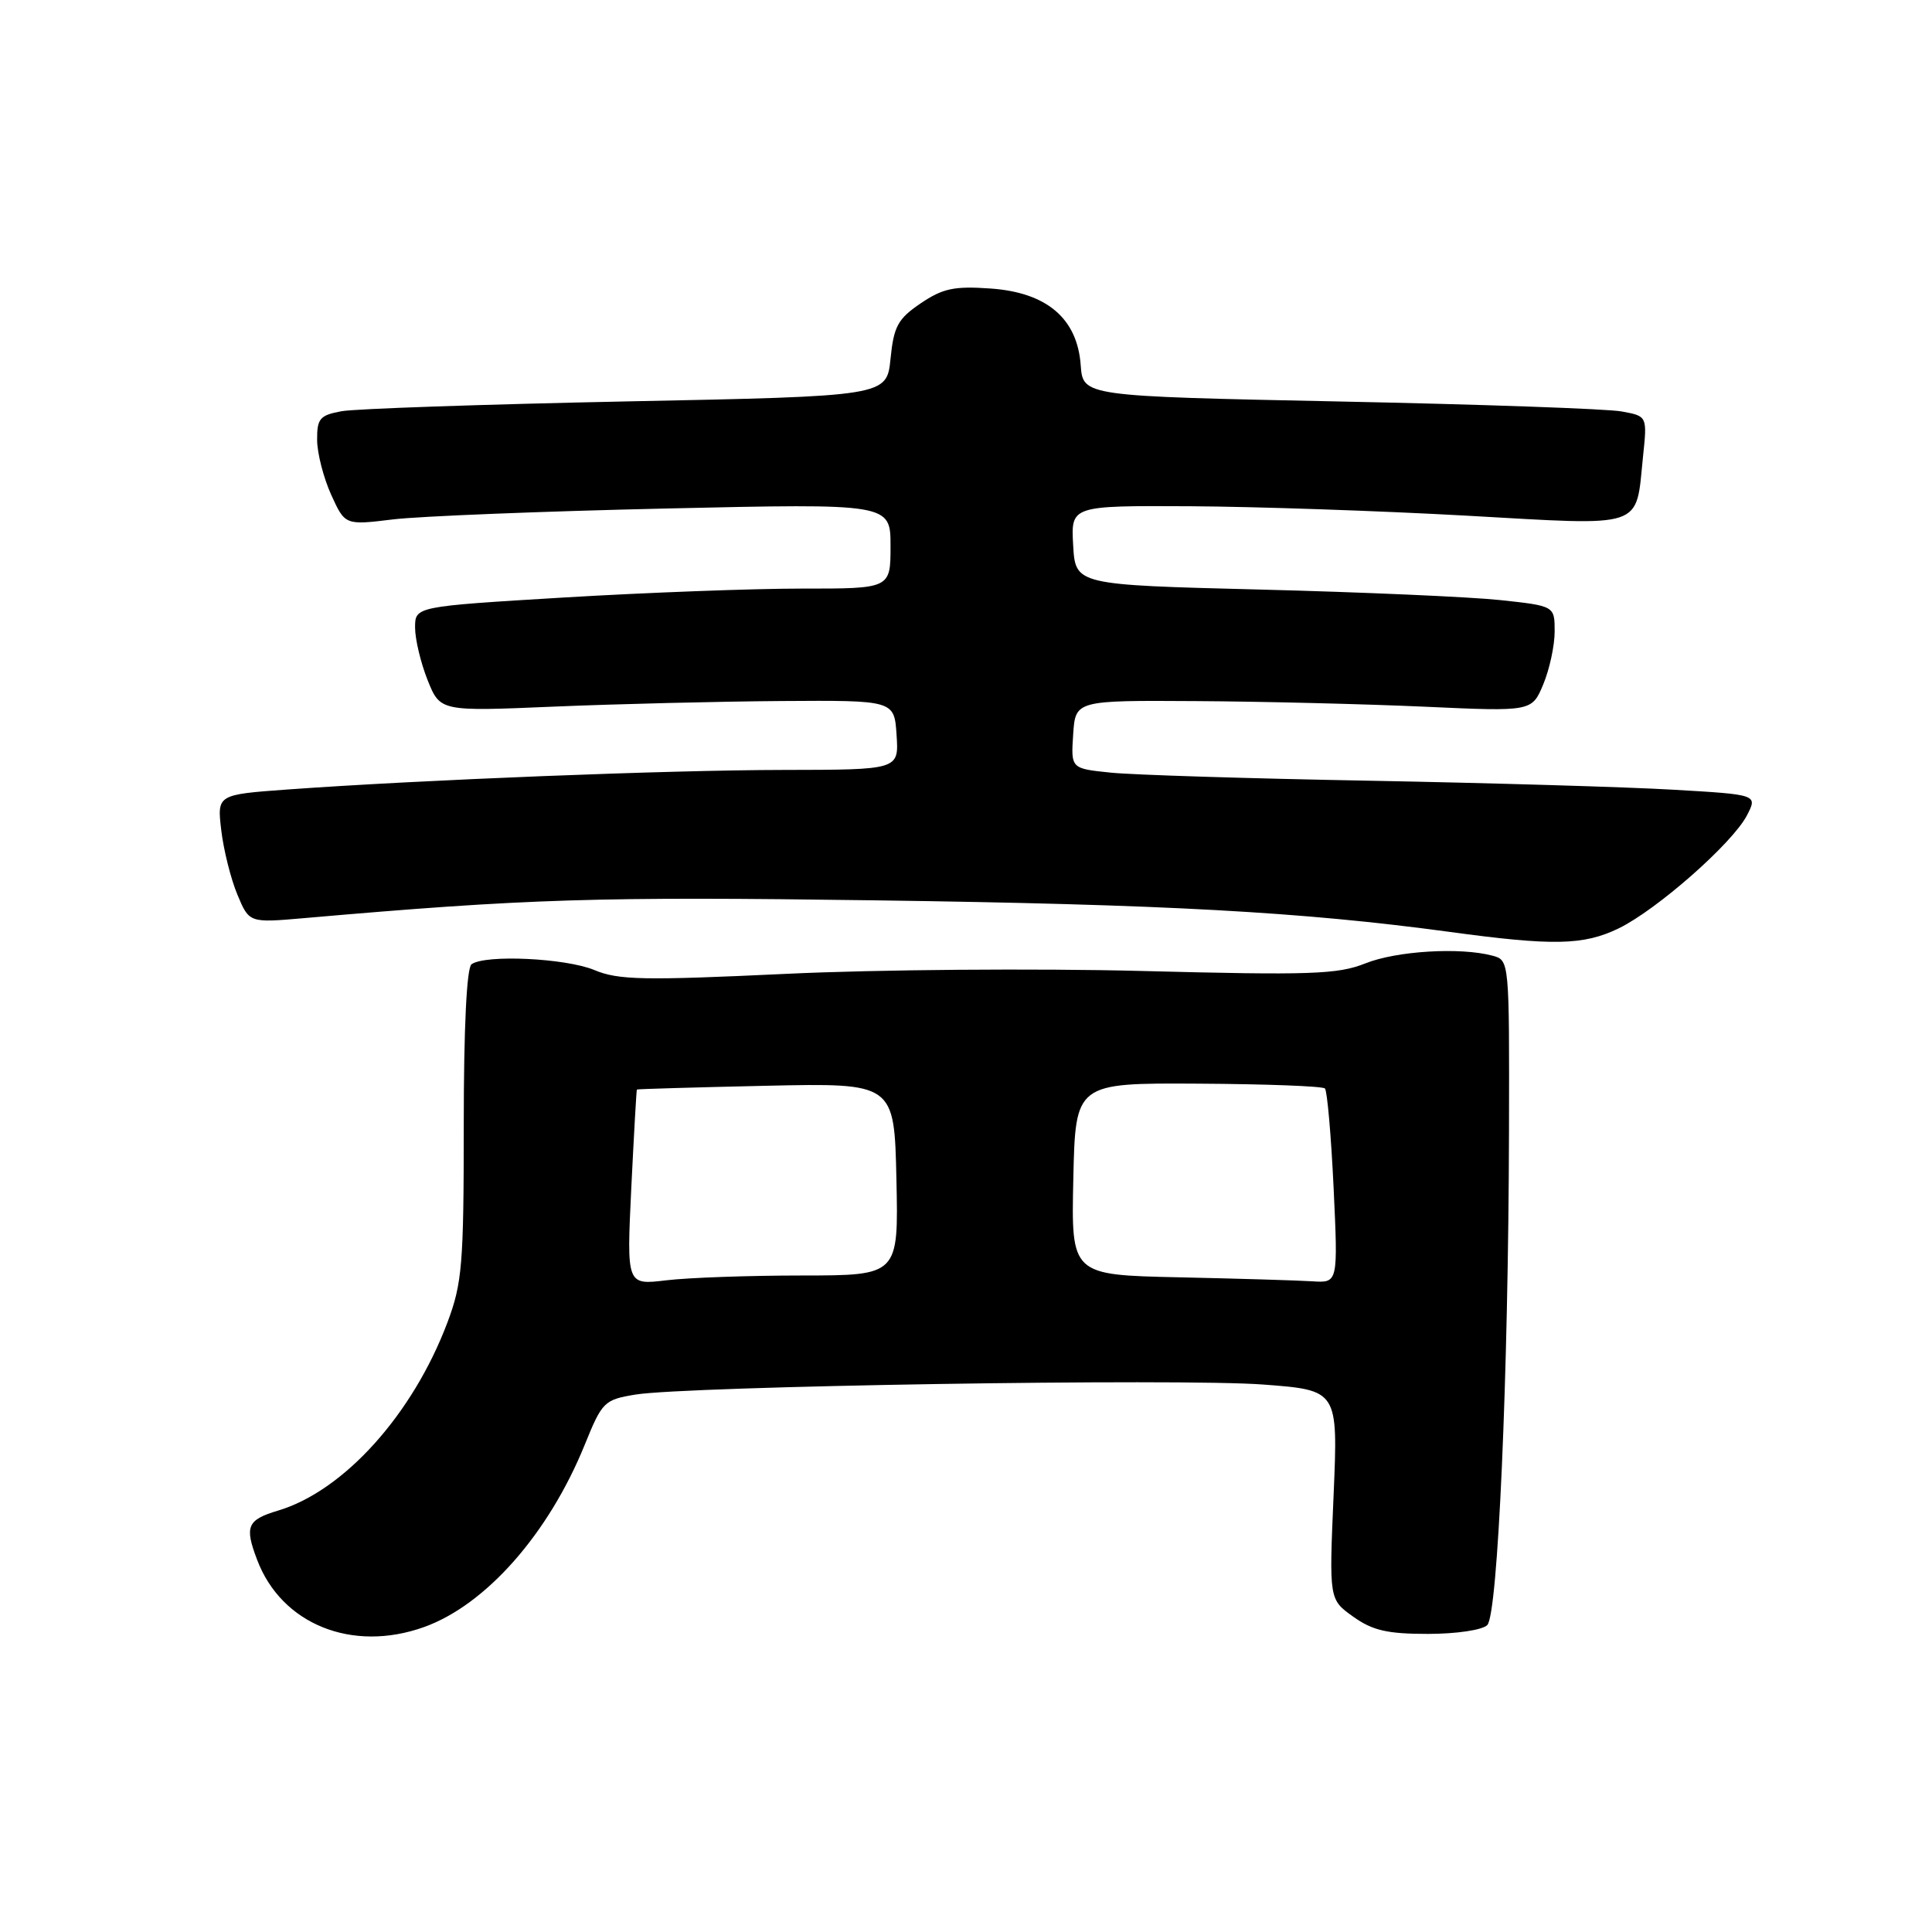 <?xml version="1.0" encoding="UTF-8" standalone="no"?>
<!DOCTYPE svg PUBLIC "-//W3C//DTD SVG 1.1//EN" "http://www.w3.org/Graphics/SVG/1.1/DTD/svg11.dtd" >
<svg xmlns="http://www.w3.org/2000/svg" xmlns:xlink="http://www.w3.org/1999/xlink" version="1.1" viewBox="0 0 256 256">
 <g >
 <path fill="currentColor"
d=" M 56.17 215.60 C 64.37 212.67 72.69 203.24 77.48 191.44 C 79.79 185.74 80.06 185.47 84.19 184.79 C 90.95 183.67 156.39 182.62 167.40 183.46 C 177.30 184.21 177.30 184.21 176.71 198.08 C 176.11 211.94 176.11 211.94 179.31 214.22 C 181.87 216.05 183.83 216.50 189.20 216.50 C 192.97 216.50 196.41 215.99 197.07 215.33 C 198.48 213.92 199.87 182.41 199.95 149.87 C 200.00 127.23 200.00 127.23 197.75 126.63 C 193.49 125.49 185.03 126.00 180.90 127.66 C 177.26 129.11 173.68 129.24 151.34 128.66 C 137.36 128.30 116.13 128.47 104.16 129.04 C 85.28 129.93 81.92 129.87 78.74 128.53 C 74.96 126.96 64.30 126.45 62.48 127.77 C 61.84 128.23 61.45 136.17 61.45 149.00 C 61.45 167.59 61.24 170.04 59.28 175.25 C 54.69 187.42 45.57 197.55 36.85 200.16 C 32.75 201.39 32.38 202.24 34.07 206.68 C 37.30 215.23 46.66 219.00 56.17 215.60 Z  M 214.47 123.02 C 219.54 120.56 229.57 111.73 231.48 108.04 C 232.90 105.29 232.90 105.29 221.70 104.64 C 215.54 104.28 197.45 103.75 181.50 103.45 C 165.55 103.16 150.11 102.68 147.20 102.38 C 141.90 101.84 141.90 101.84 142.20 97.32 C 142.50 92.80 142.50 92.80 158.50 92.90 C 167.30 92.95 180.91 93.29 188.74 93.64 C 202.98 94.29 202.98 94.29 204.49 90.68 C 205.32 88.69 206.00 85.54 206.00 83.68 C 206.00 80.29 206.00 80.29 198.75 79.51 C 194.76 79.09 180.47 78.46 167.00 78.12 C 142.50 77.50 142.50 77.50 142.20 72.25 C 141.90 67.00 141.90 67.00 157.70 67.08 C 166.39 67.13 182.88 67.69 194.35 68.33 C 218.22 69.67 216.71 70.17 217.71 60.48 C 218.27 55.14 218.27 55.14 214.88 54.52 C 213.02 54.17 196.20 53.58 177.50 53.20 C 143.50 52.50 143.50 52.50 143.20 48.39 C 142.75 42.19 138.70 38.75 131.25 38.23 C 126.44 37.89 124.93 38.21 122.00 40.19 C 118.97 42.25 118.43 43.23 118.00 47.53 C 117.50 52.50 117.50 52.50 83.00 53.19 C 64.03 53.58 47.04 54.16 45.25 54.49 C 42.38 55.02 42.00 55.46 42.02 58.30 C 42.03 60.06 42.87 63.32 43.88 65.55 C 45.72 69.60 45.72 69.60 52.11 68.82 C 55.63 68.40 71.89 67.75 88.25 67.38 C 118.00 66.71 118.00 66.71 118.00 72.36 C 118.00 78.00 118.00 78.00 106.25 77.99 C 99.79 77.99 85.61 78.52 74.75 79.17 C 55.00 80.36 55.00 80.36 55.00 83.16 C 55.00 84.70 55.75 87.83 56.66 90.12 C 58.33 94.27 58.33 94.27 73.41 93.63 C 81.71 93.28 95.25 92.95 103.50 92.89 C 118.50 92.79 118.50 92.79 118.80 97.39 C 119.11 102.00 119.11 102.00 103.80 102.02 C 88.53 102.04 55.86 103.33 38.13 104.61 C 28.76 105.29 28.76 105.29 29.32 110.03 C 29.63 112.64 30.59 116.47 31.45 118.53 C 33.02 122.29 33.02 122.29 40.26 121.66 C 69.91 119.07 79.12 118.79 115.97 119.30 C 154.44 119.83 172.51 120.83 192.00 123.47 C 205.81 125.35 209.81 125.27 214.47 123.02 Z  M 83.65 157.39 C 84.00 150.30 84.33 144.44 84.39 144.37 C 84.45 144.30 92.15 144.08 101.50 143.87 C 118.50 143.50 118.50 143.50 118.78 156.25 C 119.06 169.00 119.06 169.00 106.28 169.01 C 99.25 169.01 91.14 169.30 88.26 169.65 C 83.03 170.28 83.03 170.28 83.65 157.39 Z  M 156.22 169.25 C 141.94 168.94 141.94 168.94 142.22 156.22 C 142.50 143.50 142.50 143.50 158.75 143.59 C 167.69 143.64 175.26 143.92 175.56 144.23 C 175.86 144.53 176.38 150.45 176.71 157.39 C 177.30 170.00 177.30 170.00 173.90 169.78 C 172.03 169.66 164.07 169.42 156.22 169.25 Z "/>
</g>
</svg>